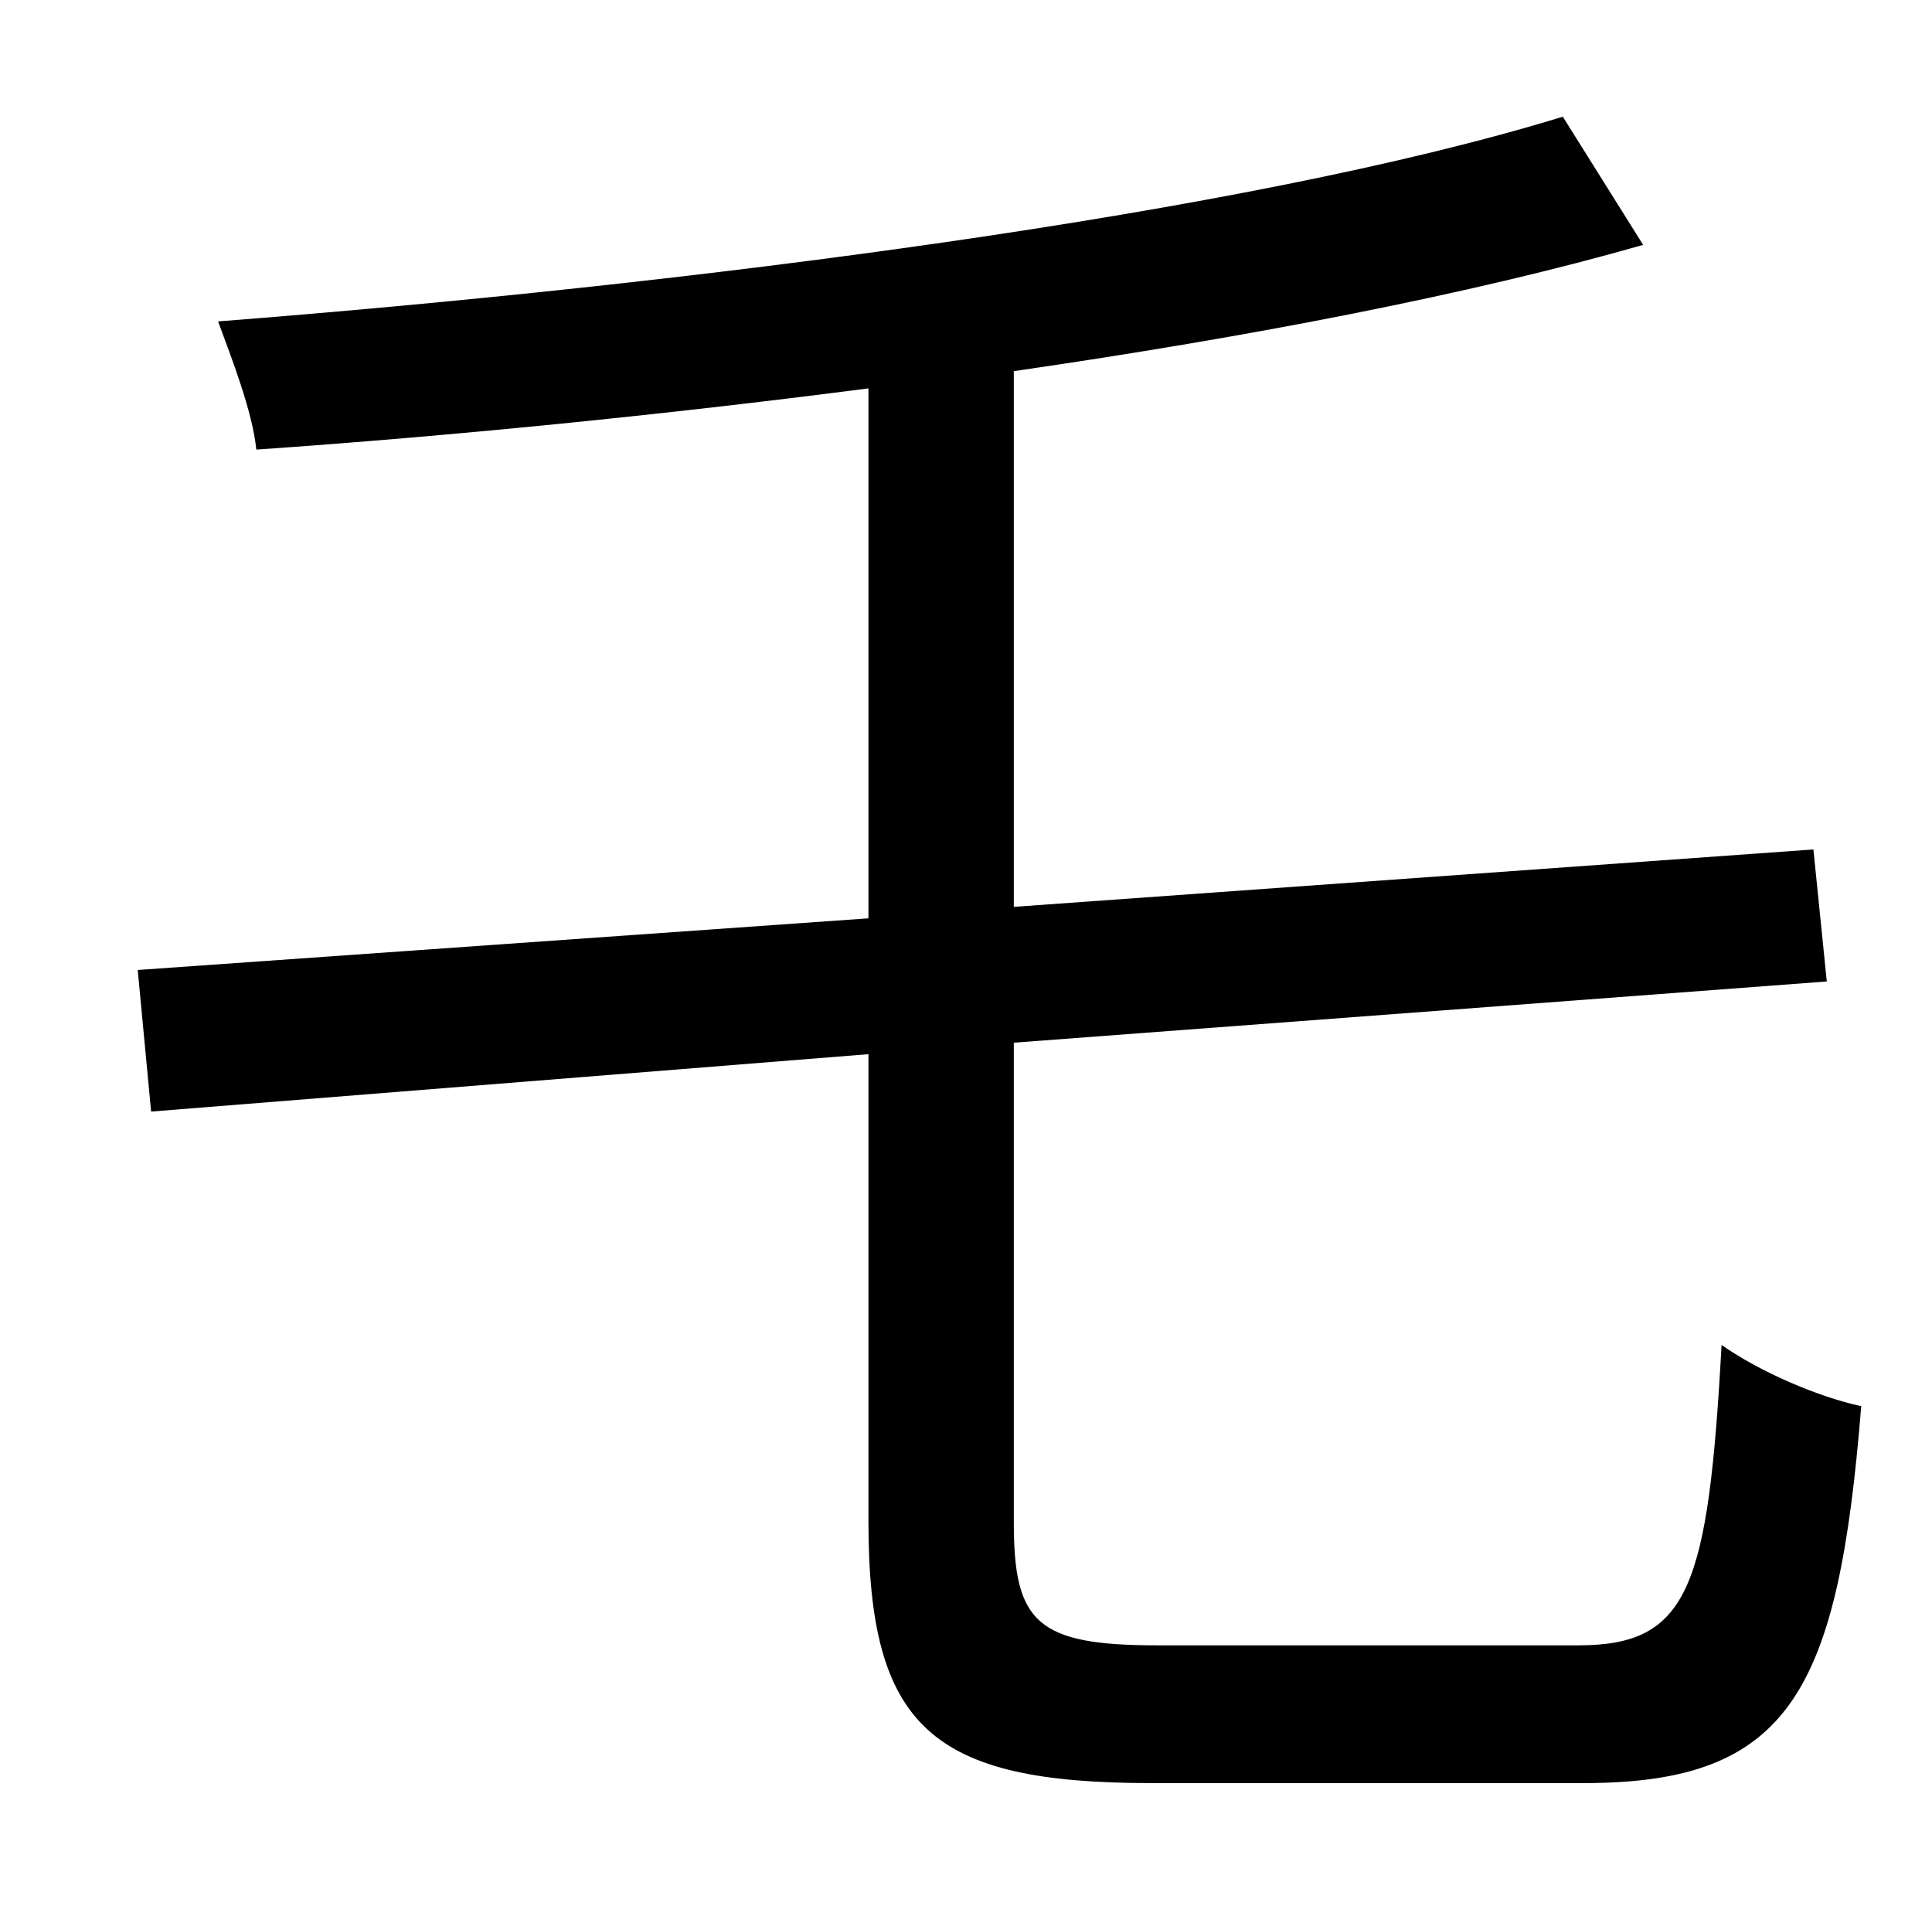 <?xml version="1.0" standalone="no"?>
<!DOCTYPE svg PUBLIC "-//W3C//DTD SVG 1.1//EN" "http://www.w3.org/Graphics/SVG/1.1/DTD/svg11.dtd" >
<svg xmlns="http://www.w3.org/2000/svg" xmlns:xlink="http://www.w3.org/1999/xlink" version="1.1" viewBox="-10 0 1010 1000">
   <path fill="currentColor"
d="M595 860h220c58 0 68 -30 75 -157c20 14 50 27 73 32c-12 149 -37 197 -145 197h-226c-115 0 -148 -29 -148 -137v-244l-375 30l-7 -74l382 -27v-277c-108 14 -219 25 -320 32c-2 -20 -13 -48 -20 -67c244 -19 537 -56 703 -107l42 67c-91 26 -205 48 -329 66v280
l418 -30l7 69l-425 32v251c0 52 12 64 75 64z" />
</svg>
